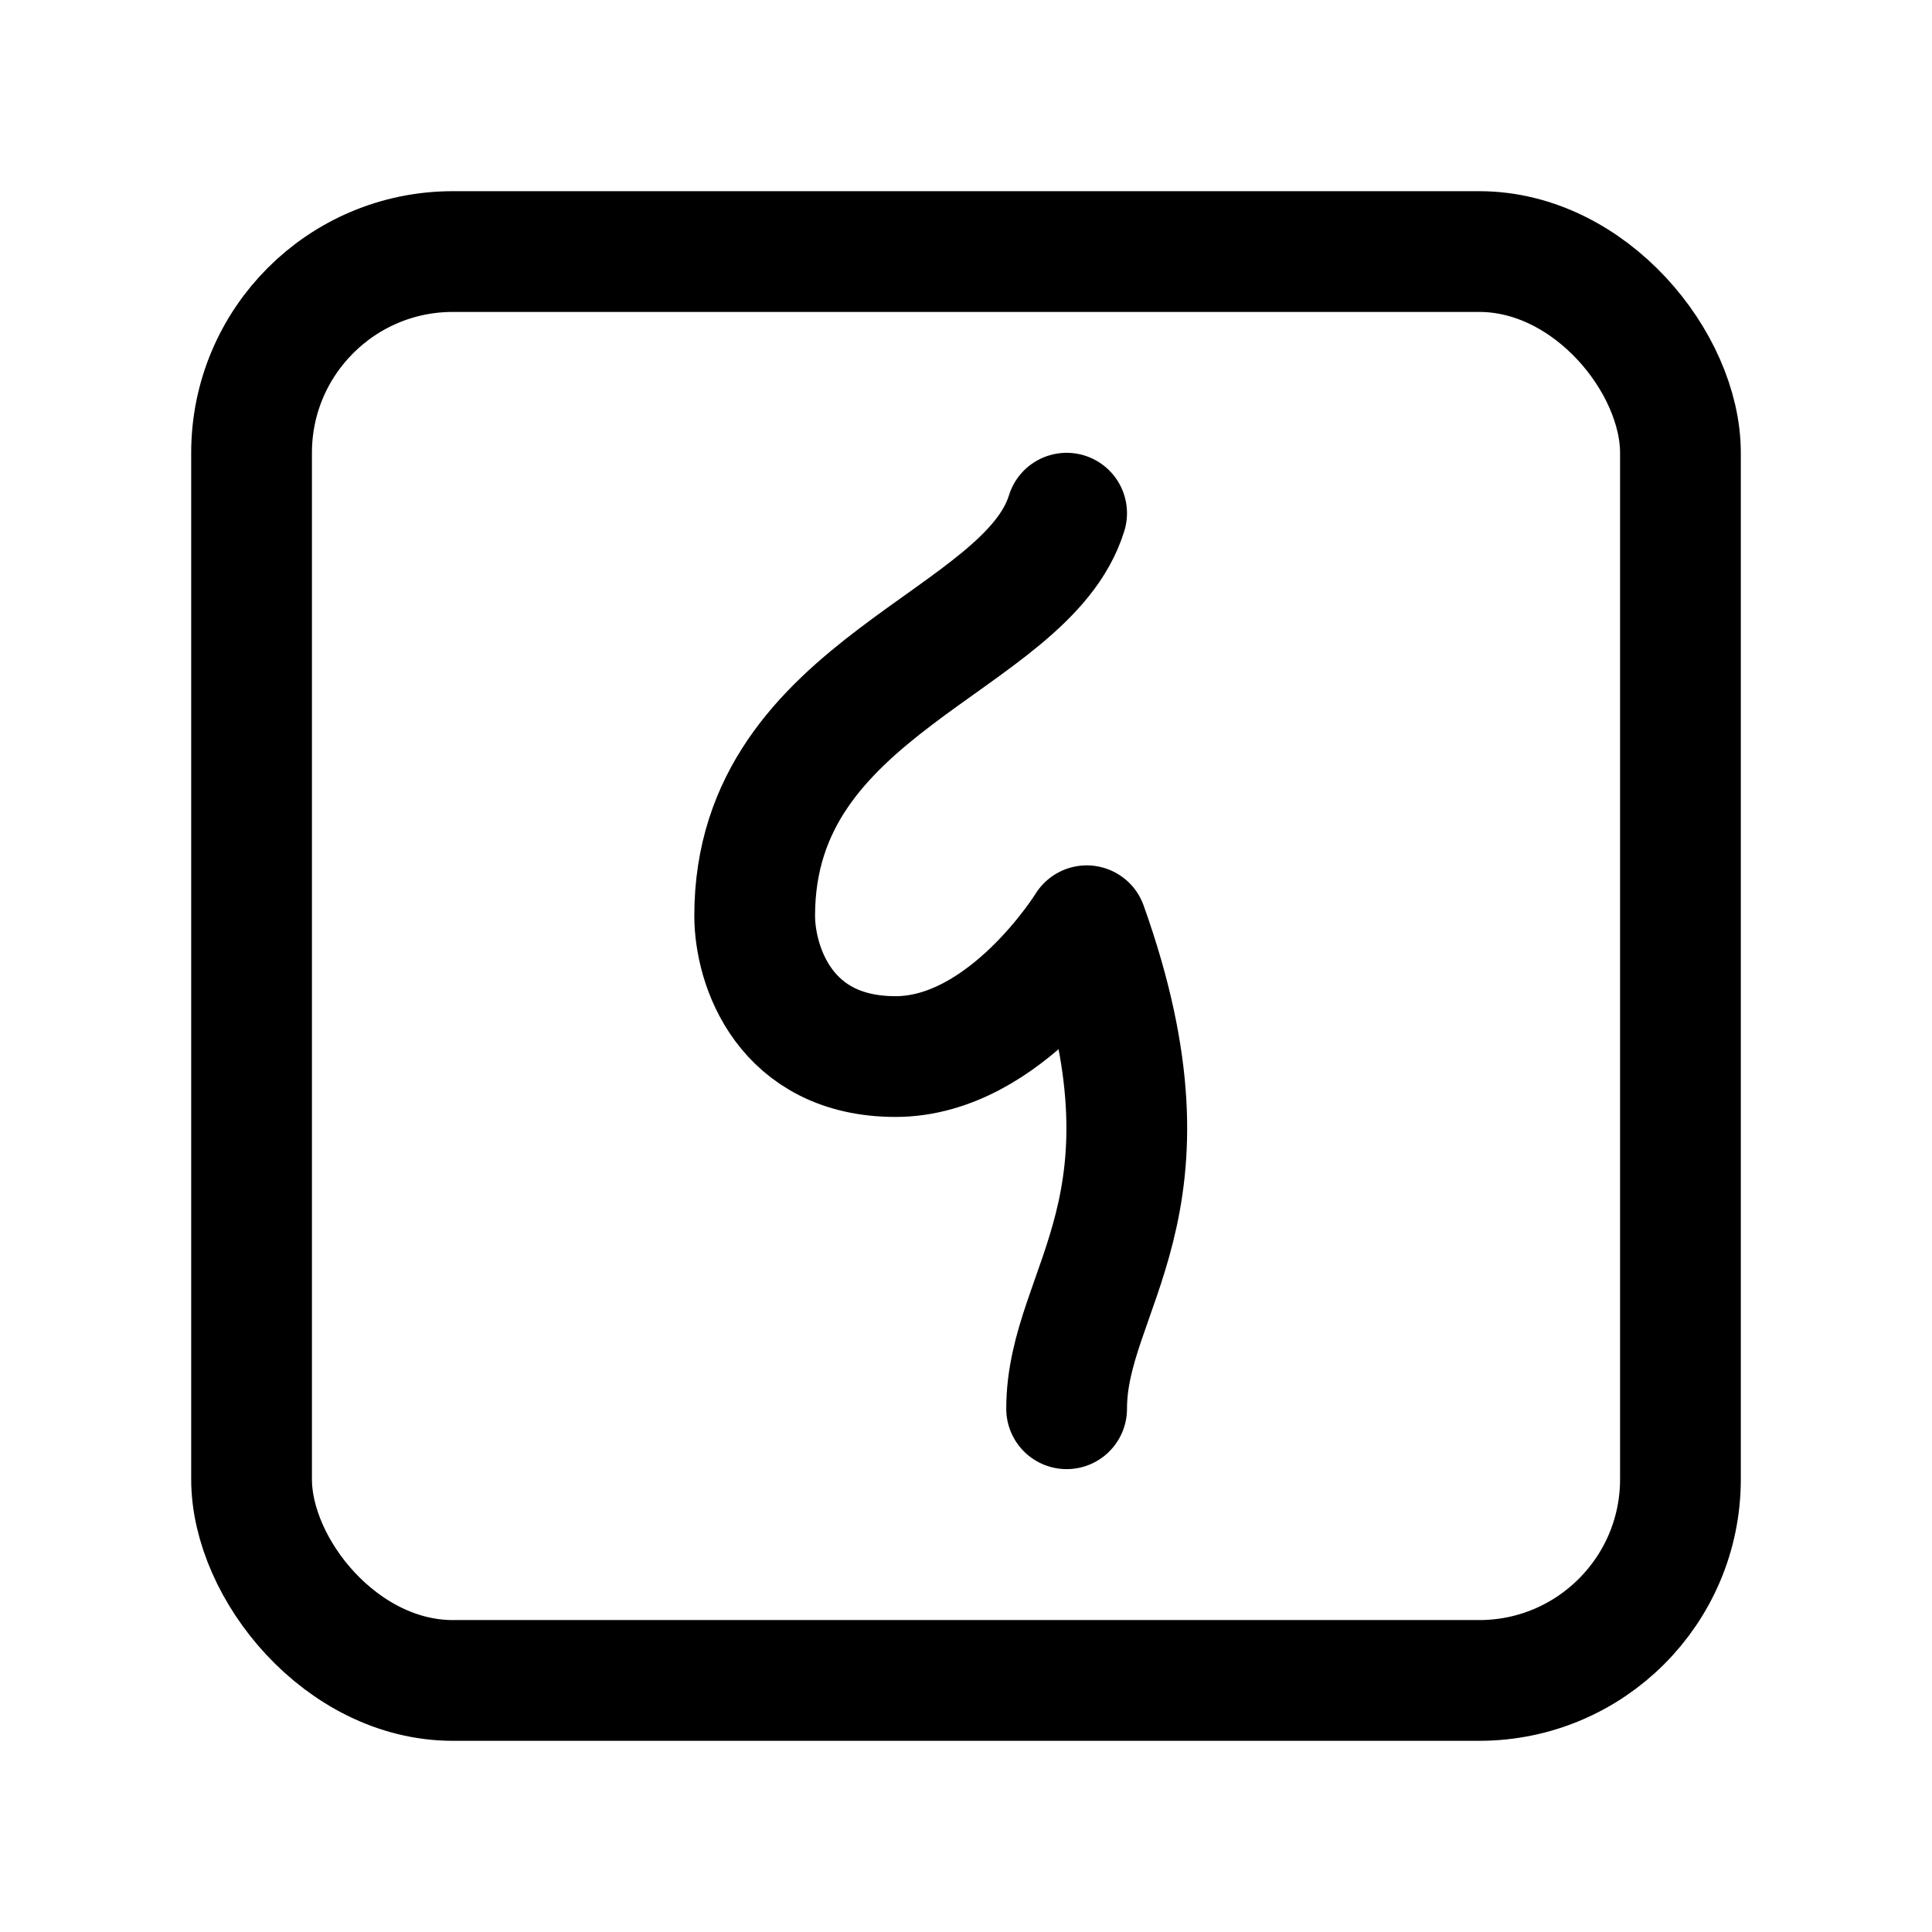 <svg width="76" height="76" viewBox="0 0 192 192" fill="none" xmlns="http://www.w3.org/2000/svg"><path d="M106 51c-4 13-31 17-31 40 0 5 3 14 14 14s19-13 19-13c10 28-2 36-2 48" stroke="#000" stroke-width="12" stroke-linecap="round" stroke-linejoin="round"/><rect x="25" y="25" width="142" height="142" rx="20" stroke="#000" stroke-width="12" stroke-linecap="round" stroke-linejoin="round"/></svg>